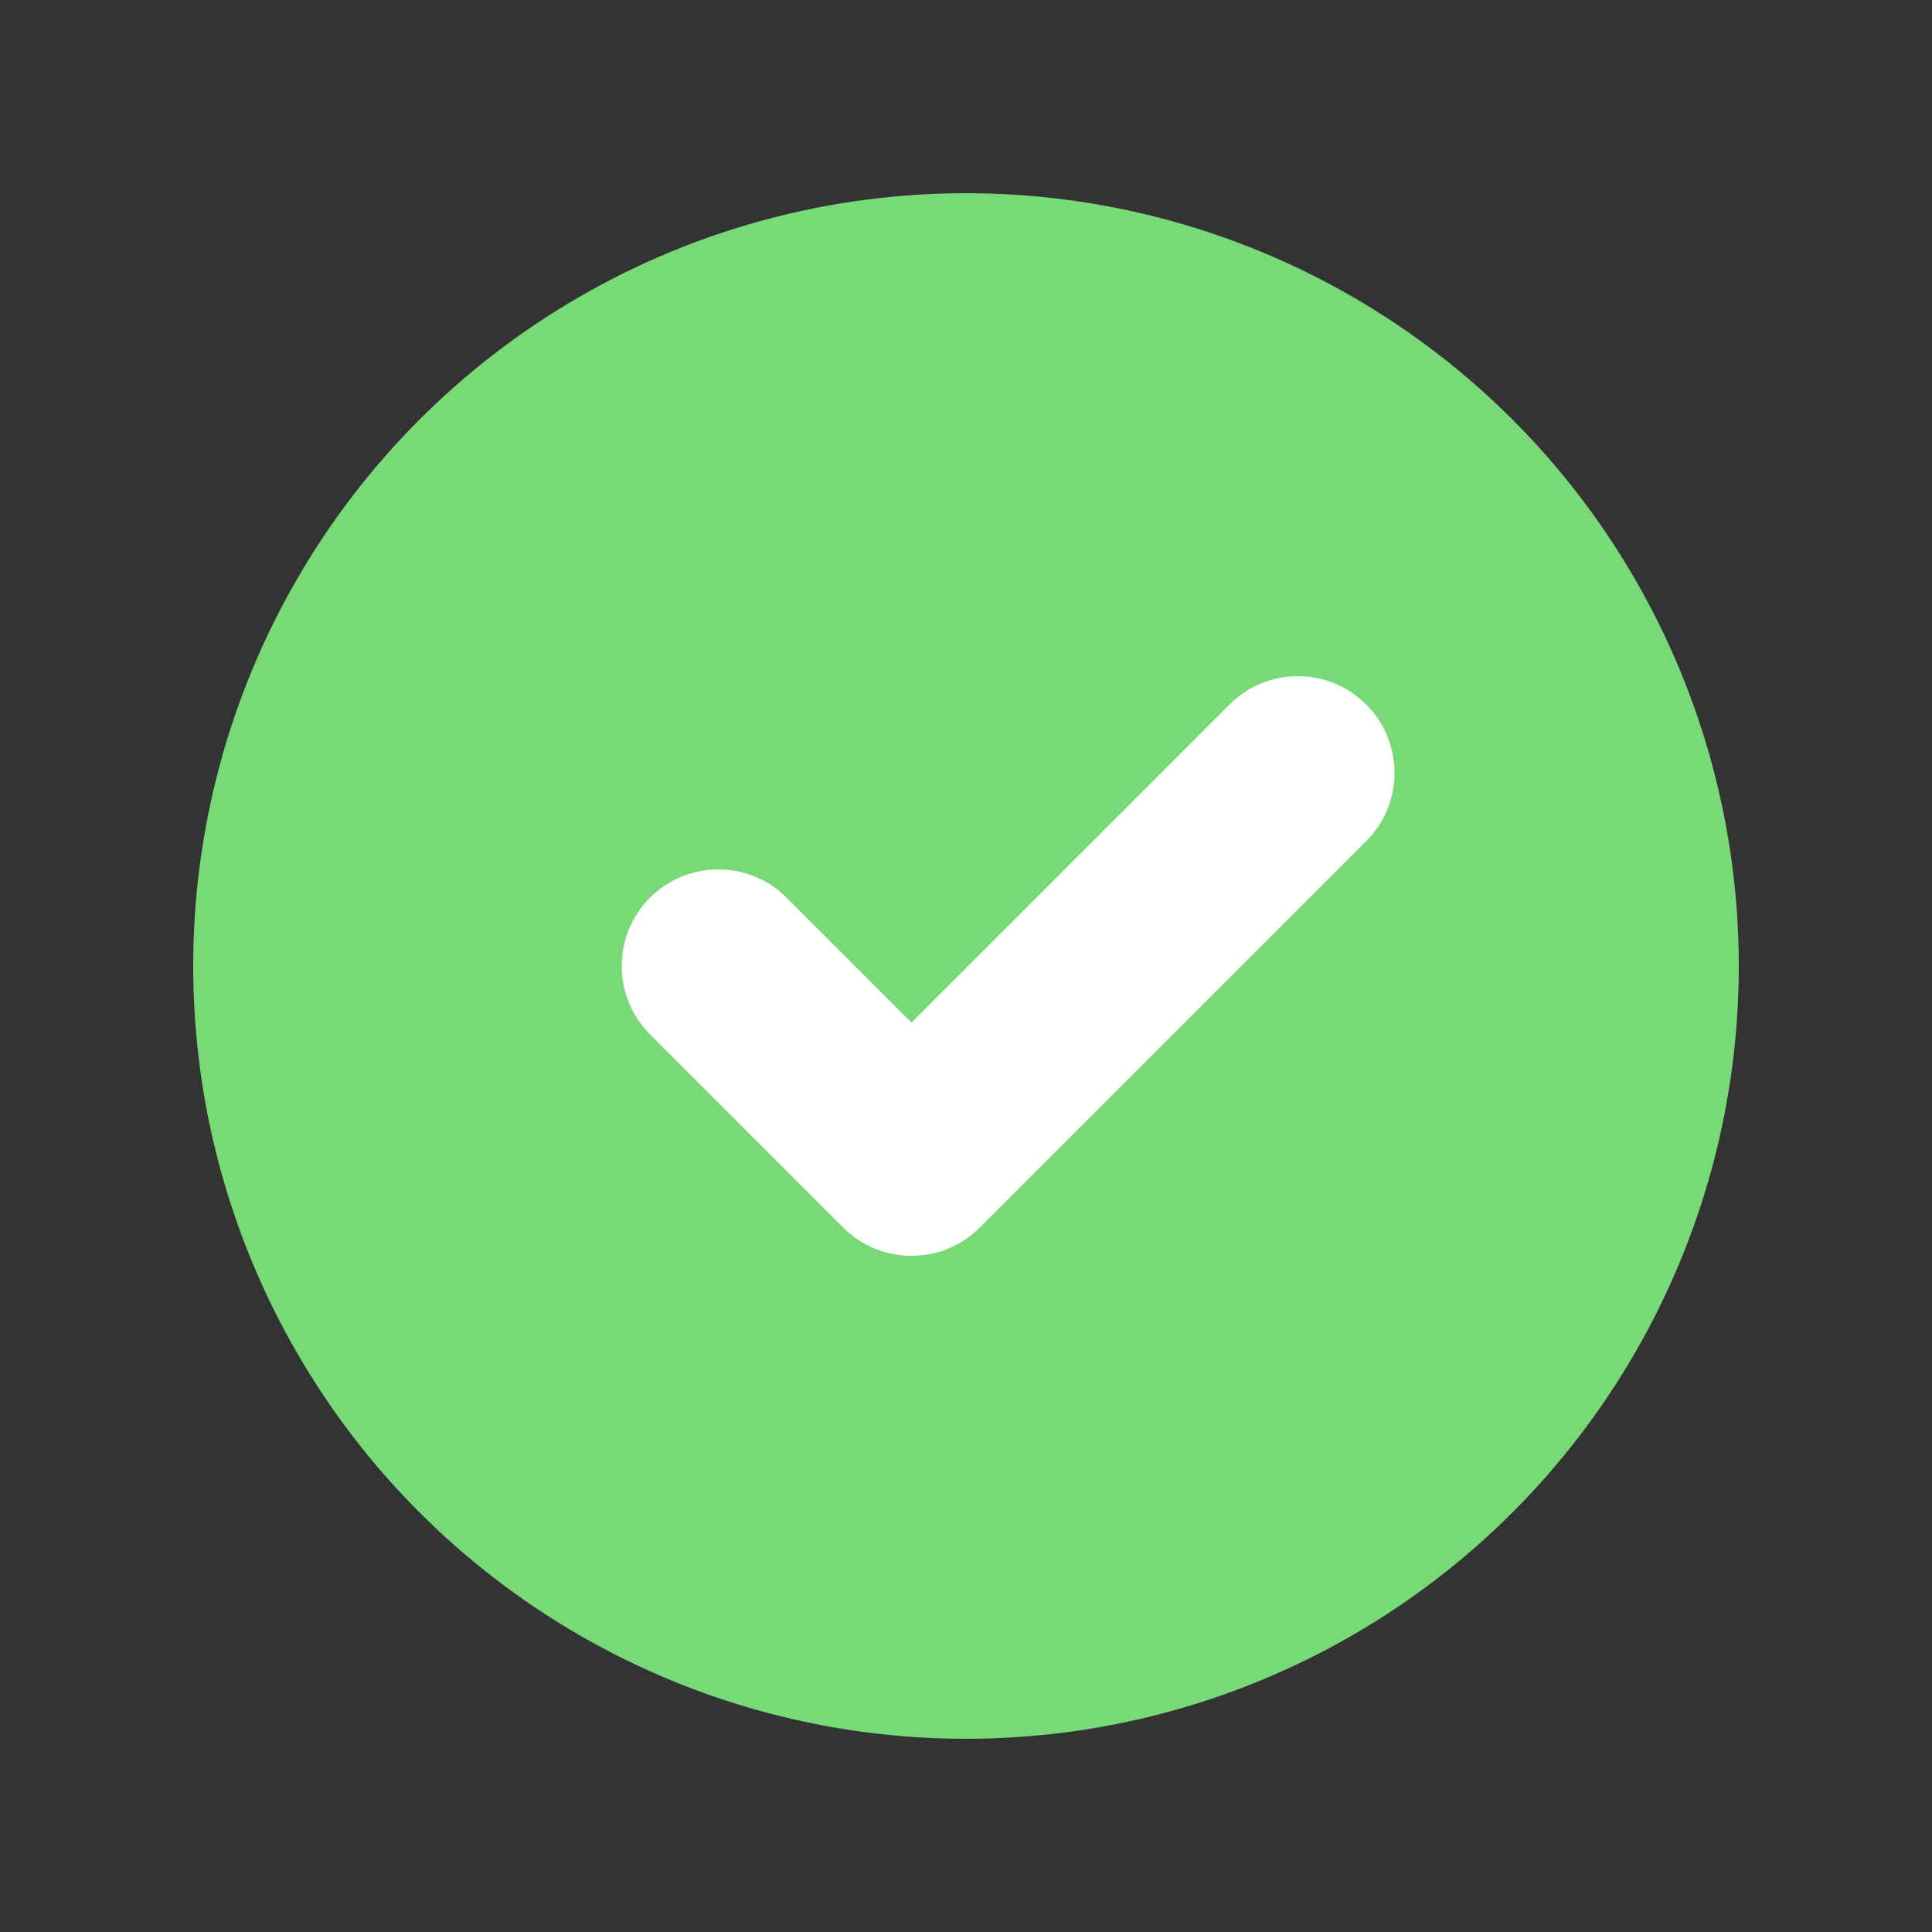 <svg width="28" height="28" viewBox="0 0 28 28" fill="none" xmlns="http://www.w3.org/2000/svg">
<rect x="0" y="0" width="28" height="28" fill="#333333" stroke="none"/>
<circle cx="14" cy="14" r="11.2" fill="#78DA76"/>
<path fill-rule="evenodd" clip-rule="evenodd" d="M19.8 10.21C20.347 10.757 20.347 11.643 19.8 12.19L14.2 17.79C13.654 18.337 12.767 18.337 12.22 17.79L9.42 14.99C8.874 14.443 8.874 13.557 9.42 13.01C9.967 12.463 10.854 12.463 11.4 13.01L13.21 14.82L17.82 10.21C18.367 9.663 19.254 9.663 19.8 10.21Z" fill="white"/>
</svg>

